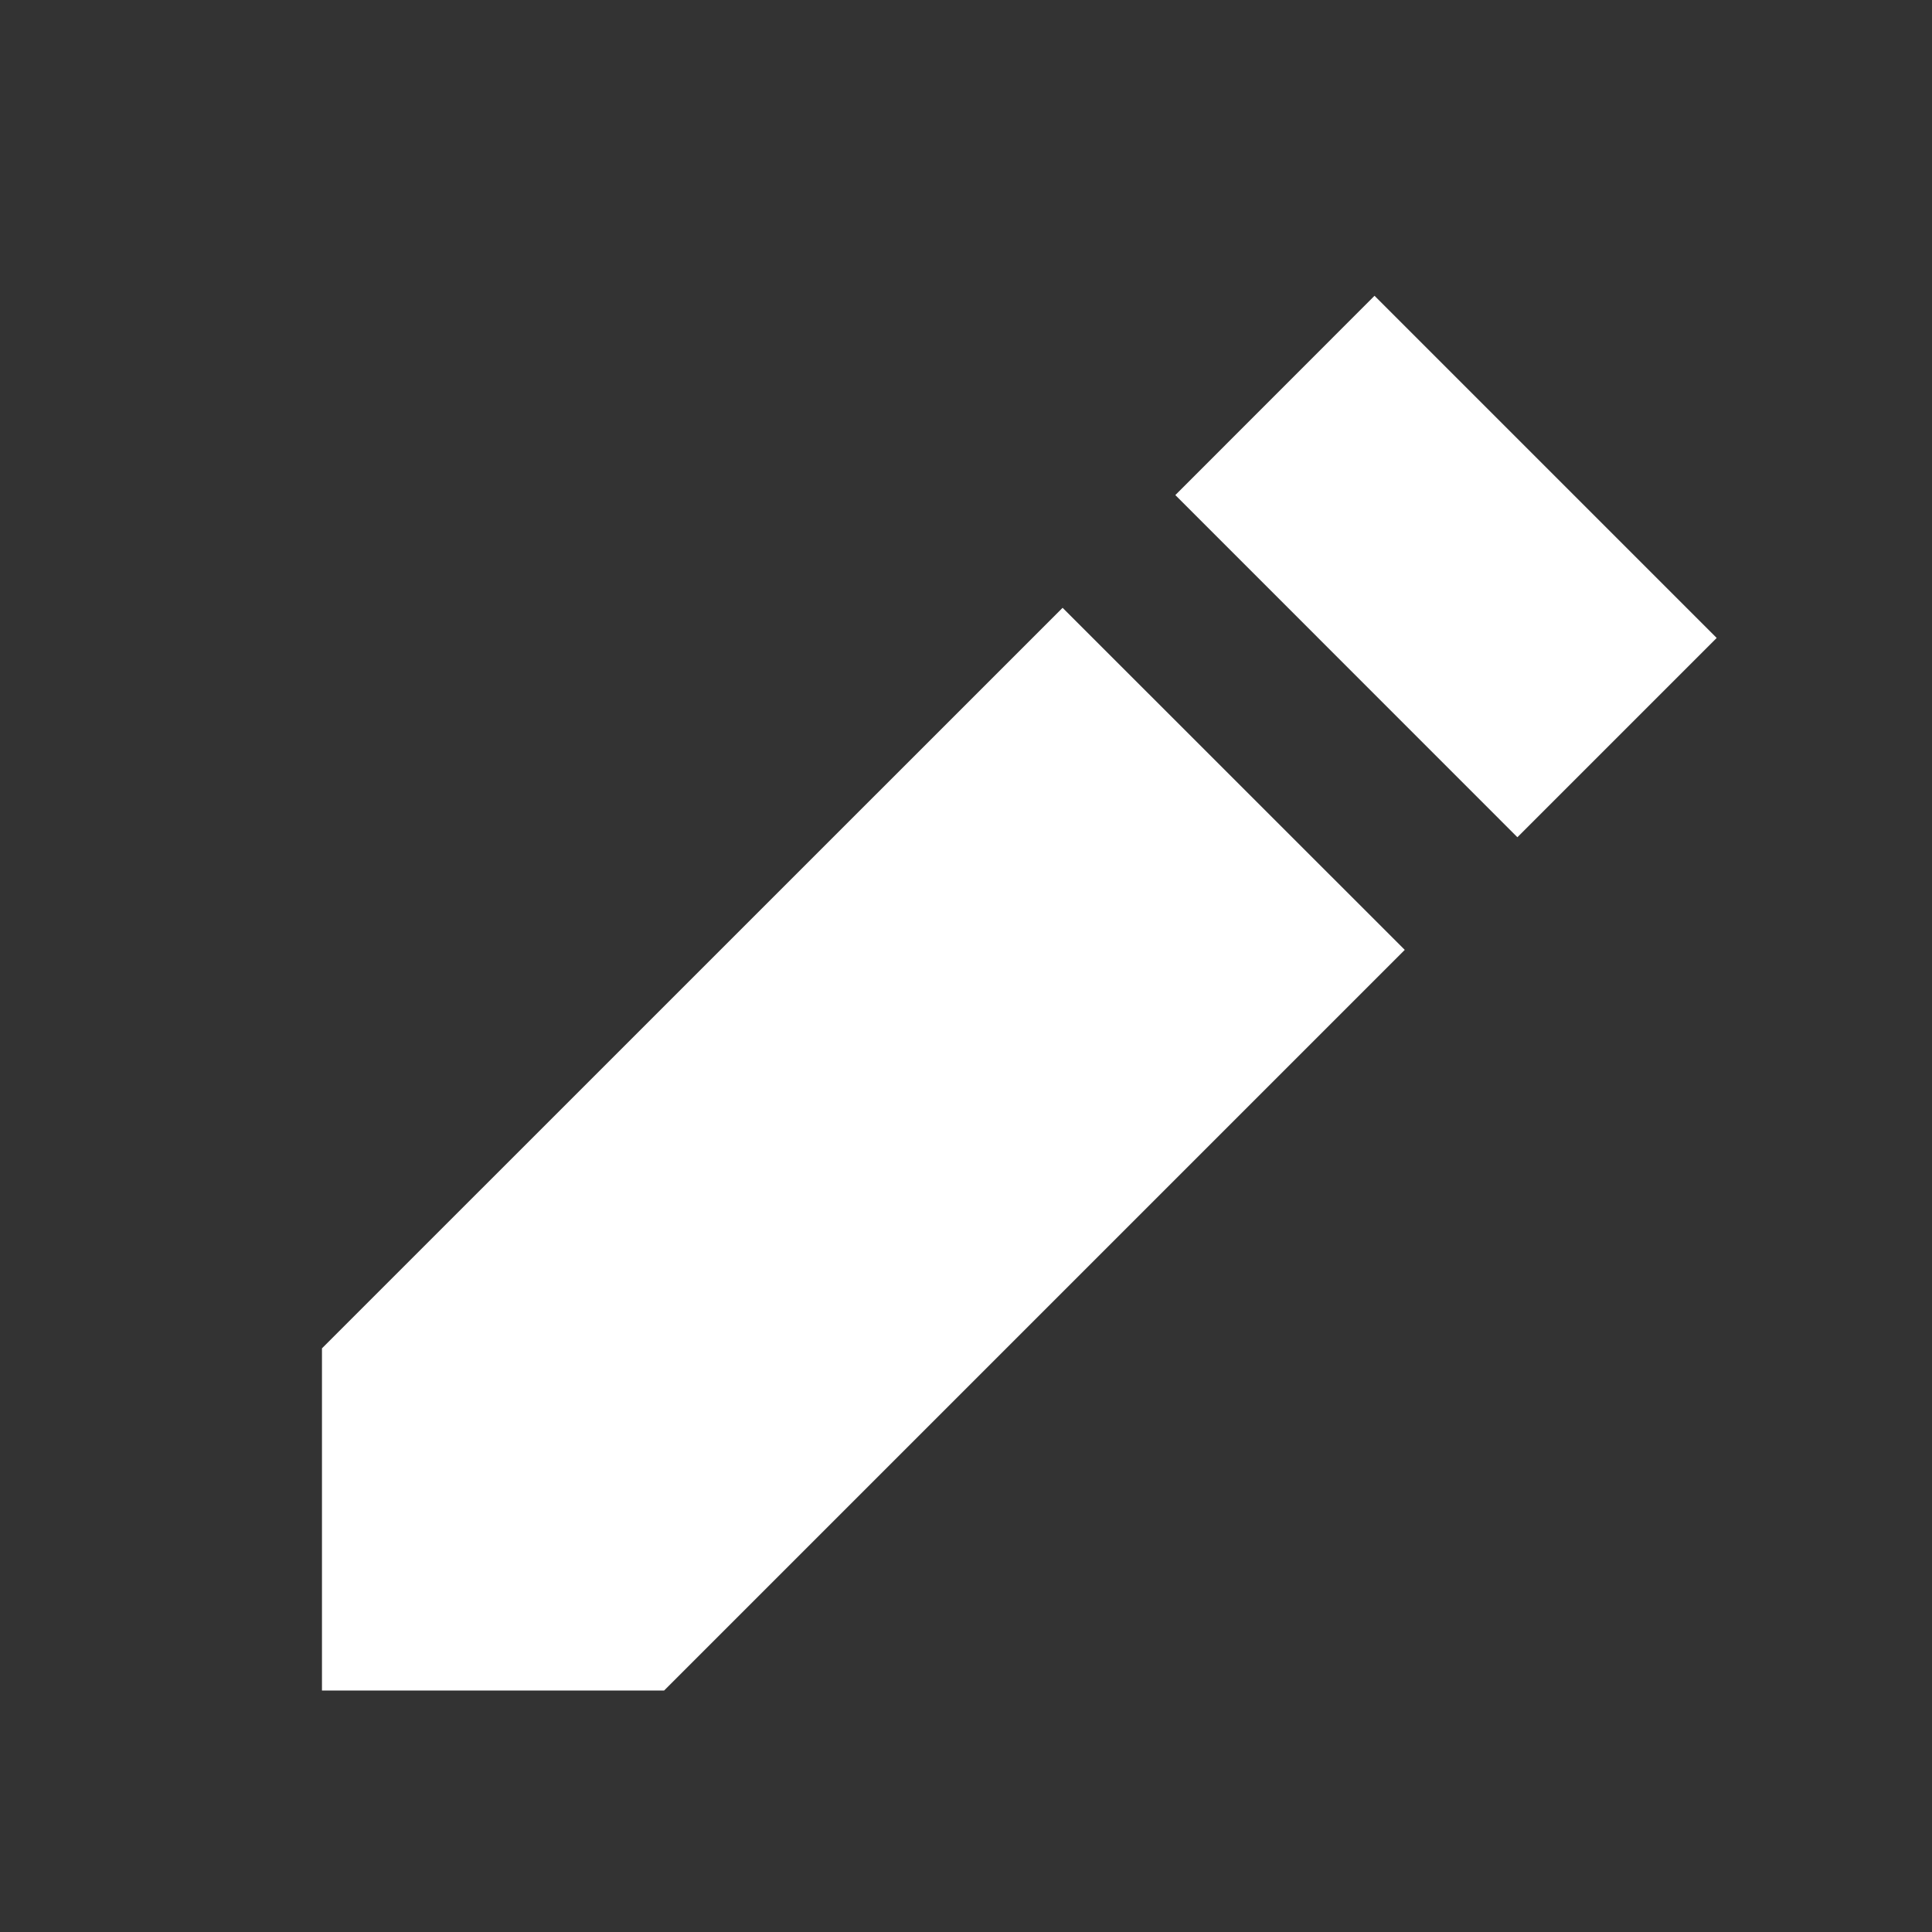<svg width="20" height="20" viewBox="0 0 20 20" fill="none" xmlns="http://www.w3.org/2000/svg">
<rect x="0" y="0" width="20" height="20" fill="#333333" stroke="none"/>
<path d="M15.708 8.667L12.167 5.125L14.229 3.062L17.771 6.604L15.708 8.667ZM3.333 17.5V13.958L11 6.292L14.542 9.833L6.875 17.5H3.333Z" fill="white"/>
</svg>
